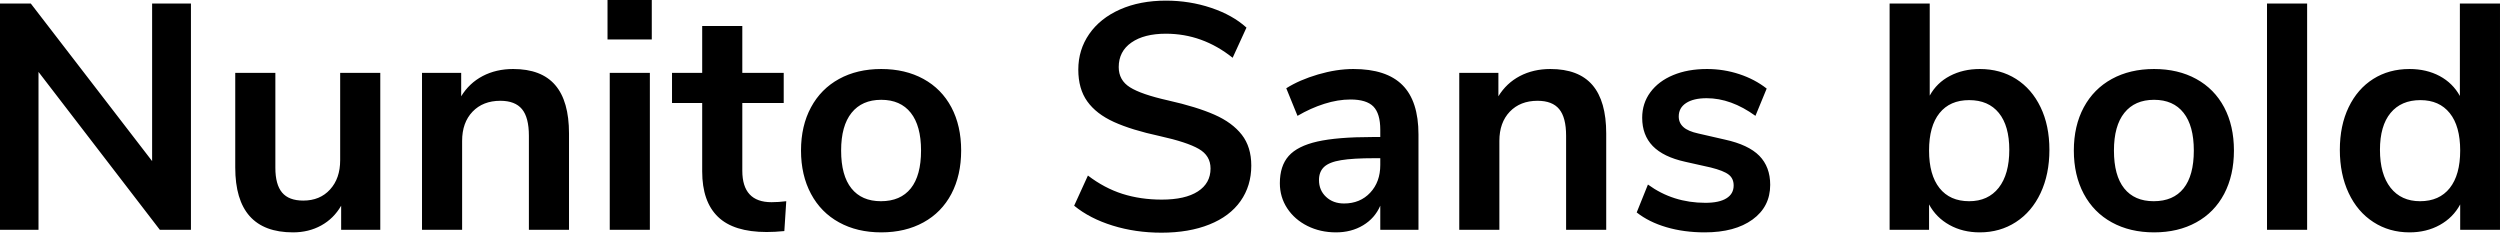 <svg xmlns="http://www.w3.org/2000/svg" viewBox="5.472 48.448 560.88 52.2"><path d="M39.60 84.59L39.60 49.24L48.31 49.24L48.31 100L41.33 100L14.11 64.58L14.11 100L5.47 100L5.47 49.24L12.38 49.24L39.60 84.59ZM81.79 64.79L90.79 64.79L90.79 100L82.01 100L82.01 94.60Q80.35 97.48 77.54 99.03Q74.74 100.58 71.21 100.58L71.21 100.58Q58.25 100.58 58.25 86.03L58.25 86.03L58.25 64.79L67.25 64.79L67.25 86.10Q67.25 89.85 68.76 91.65Q70.27 93.45 73.51 93.45L73.51 93.45Q77.26 93.45 79.52 90.96Q81.79 88.48 81.79 84.38L81.79 84.38L81.79 64.79ZM120.60 63.93Q126.94 63.93 130.03 67.53Q133.13 71.13 133.13 78.40L133.13 78.40L133.13 100L124.13 100L124.13 78.90Q124.13 74.80 122.58 72.93Q121.03 71.06 117.72 71.06L117.72 71.06Q113.83 71.06 111.49 73.50Q109.15 75.95 109.15 80.06L109.15 80.06L109.15 100L100.15 100L100.15 64.79L108.94 64.79L108.94 70.05Q110.74 67.10 113.76 65.51Q116.78 63.93 120.60 63.93L120.60 63.93ZM151.27 100L142.27 100L142.27 64.79L151.27 64.79L151.27 100ZM141.77 57.30L141.77 48.45L151.70 48.45L151.70 57.30L141.77 57.30ZM178.56 93.81Q180.14 93.81 181.87 93.59L181.87 93.59L181.44 100.29Q179.28 100.50 177.48 100.50L177.48 100.50Q170.06 100.50 166.54 97.08Q163.01 93.66 163.01 86.90L163.01 86.90L163.01 71.56L156.24 71.56L156.24 64.79L163.01 64.79L163.01 54.28L172.01 54.28L172.01 64.79L181.30 64.79L181.30 71.56L172.01 71.56L172.01 86.75Q172.01 93.81 178.56 93.81L178.56 93.81ZM203.18 100.58Q197.78 100.58 193.72 98.34Q189.65 96.11 187.42 91.94Q185.18 87.76 185.18 82.22L185.18 82.22Q185.18 76.67 187.42 72.53Q189.65 68.39 193.72 66.16Q197.78 63.93 203.18 63.93L203.18 63.93Q208.58 63.93 212.65 66.16Q216.72 68.39 218.92 72.53Q221.11 76.67 221.11 82.22L221.11 82.22Q221.11 87.76 218.92 91.94Q216.72 96.11 212.65 98.34Q208.58 100.58 203.18 100.58L203.18 100.58ZM203.11 93.59Q207.50 93.59 209.81 90.71Q212.11 87.83 212.11 82.22L212.11 82.22Q212.11 76.67 209.81 73.76Q207.50 70.84 203.18 70.84L203.18 70.84Q198.86 70.84 196.52 73.76Q194.18 76.67 194.18 82.22L194.18 82.22Q194.18 87.83 196.49 90.71Q198.79 93.59 203.11 93.59L203.11 93.59ZM266.04 100.65Q260.21 100.65 255.10 99.06Q249.98 97.48 246.46 94.60L246.46 94.60L249.55 87.83Q253.22 90.64 257.29 91.94Q261.36 93.23 266.11 93.23L266.11 93.23Q271.37 93.23 274.21 91.40Q277.06 89.56 277.06 86.25L277.06 86.25Q277.06 83.37 274.43 81.86Q271.80 80.34 265.68 78.98L265.68 78.98Q259.34 77.61 255.38 75.81Q251.42 74.01 249.41 71.20Q247.39 68.39 247.39 64.07L247.39 64.07Q247.39 59.61 249.84 56.08Q252.29 52.55 256.75 50.57Q261.22 48.59 267.05 48.59L267.05 48.59Q272.38 48.59 277.20 50.21Q282.02 51.83 285.12 54.64L285.12 54.64L282.02 61.41Q275.26 56.01 267.05 56.01L267.05 56.01Q262.15 56.01 259.31 57.99Q256.46 59.97 256.46 63.50L256.46 63.50Q256.46 66.45 258.98 68.03Q261.50 69.62 267.55 70.98L267.55 70.98Q273.96 72.42 277.96 74.19Q281.95 75.95 284.08 78.69Q286.20 81.42 286.20 85.60L286.20 85.60Q286.20 90.14 283.79 93.56Q281.38 96.98 276.80 98.81Q272.23 100.65 266.04 100.65L266.04 100.65ZM309.10 63.93Q316.51 63.93 320.11 67.53Q323.71 71.13 323.71 78.62L323.71 78.62L323.71 100L315.14 100L315.14 94.60Q313.92 97.41 311.29 98.99Q308.66 100.58 305.21 100.58L305.21 100.58Q301.68 100.58 298.80 99.14Q295.92 97.70 294.26 95.18Q292.61 92.66 292.61 89.56L292.61 89.56Q292.61 85.67 294.59 83.44Q296.57 81.21 301.03 80.20Q305.50 79.19 313.34 79.19L313.34 79.19L315.14 79.19L315.14 77.54Q315.14 73.94 313.60 72.35Q312.05 70.77 308.45 70.77L308.45 70.77Q305.64 70.77 302.58 71.74Q299.52 72.71 296.57 74.44L296.57 74.44L294.05 68.25Q297.00 66.38 301.18 65.15Q305.35 63.93 309.10 63.93L309.10 63.93ZM307.01 94.10Q310.61 94.10 312.88 91.68Q315.14 89.27 315.14 85.46L315.14 85.46L315.14 83.94L313.85 83.94Q309.02 83.94 306.36 84.38Q303.70 84.81 302.54 85.89Q301.39 86.97 301.39 88.84L301.39 88.84Q301.39 91.14 302.98 92.62Q304.56 94.10 307.01 94.10L307.01 94.10ZM353.30 63.93Q359.64 63.93 362.74 67.53Q365.83 71.13 365.83 78.40L365.83 78.40L365.83 100L356.83 100L356.83 78.90Q356.83 74.80 355.28 72.93Q353.74 71.06 350.42 71.06L350.42 71.06Q346.54 71.06 344.20 73.50Q341.86 75.95 341.86 80.06L341.86 80.06L341.86 100L332.86 100L332.86 64.79L341.64 64.79L341.64 70.05Q343.44 67.10 346.46 65.51Q349.49 63.93 353.30 63.93L353.30 63.93ZM387.94 100.58Q383.26 100.58 379.33 99.42Q375.41 98.27 372.67 96.11L372.67 96.11L375.19 89.85Q380.81 93.95 388.08 93.95L388.08 93.95Q391.18 93.95 392.80 92.94Q394.42 91.94 394.42 90.06L394.42 90.06Q394.42 88.48 393.30 87.62Q392.18 86.75 389.30 86.03L389.30 86.03L383.54 84.74Q378.65 83.66 376.27 81.21Q373.90 78.76 373.90 74.87L373.90 74.87Q373.90 71.63 375.73 69.15Q377.57 66.66 380.84 65.30Q384.12 63.93 388.44 63.93L388.44 63.93Q392.18 63.93 395.68 65.08Q399.17 66.23 401.83 68.32L401.83 68.32L399.31 74.44Q393.84 70.48 388.37 70.48L388.37 70.48Q385.42 70.48 383.76 71.56Q382.10 72.64 382.10 74.58L382.10 74.58Q382.10 76.02 383.15 76.96Q384.19 77.90 386.50 78.40L386.50 78.40L392.47 79.77Q397.73 80.92 400.18 83.40Q402.62 85.89 402.62 89.92L402.62 89.92Q402.62 94.82 398.66 97.70Q394.70 100.58 387.94 100.58L387.94 100.58ZM449.64 63.93Q454.25 63.93 457.78 66.16Q461.30 68.39 463.28 72.50Q465.26 76.60 465.26 82.07L465.26 82.07Q465.26 87.54 463.28 91.76Q461.30 95.97 457.74 98.27Q454.18 100.58 449.64 100.58L449.64 100.58Q445.82 100.58 442.84 98.92Q439.85 97.26 438.26 94.31L438.26 94.31L438.26 100L429.41 100L429.41 49.24L438.41 49.24L438.41 69.90Q439.99 67.02 442.94 65.48Q445.90 63.93 449.64 63.93L449.64 63.93ZM447.26 93.59Q451.51 93.59 453.89 90.57Q456.26 87.54 456.26 82.07L456.26 82.07Q456.26 76.67 453.92 73.79Q451.58 70.91 447.26 70.91L447.26 70.91Q442.94 70.91 440.60 73.83Q438.26 76.74 438.26 82.22L438.26 82.22Q438.26 87.69 440.60 90.64Q442.94 93.59 447.26 93.59L447.26 93.59ZM488.74 100.58Q483.34 100.58 479.27 98.34Q475.20 96.11 472.97 91.94Q470.74 87.76 470.74 82.22L470.74 82.22Q470.74 76.67 472.97 72.53Q475.20 68.39 479.27 66.16Q483.34 63.93 488.74 63.93L488.74 63.93Q494.14 63.93 498.20 66.16Q502.27 68.39 504.47 72.53Q506.66 76.67 506.66 82.22L506.66 82.22Q506.66 87.76 504.47 91.94Q502.27 96.11 498.20 98.34Q494.14 100.58 488.74 100.58L488.74 100.58ZM488.66 93.59Q493.06 93.59 495.36 90.71Q497.66 87.83 497.66 82.22L497.66 82.22Q497.66 76.67 495.36 73.76Q493.06 70.84 488.74 70.84L488.74 70.84Q484.42 70.84 482.08 73.76Q479.74 76.67 479.74 82.22L479.74 82.22Q479.74 87.83 482.04 90.71Q484.34 93.59 488.66 93.59L488.66 93.59ZM523.08 100L514.08 100L514.08 49.24L523.08 49.24L523.08 100ZM557.35 49.24L566.35 49.24L566.35 100L557.42 100L557.42 94.31Q555.84 97.26 552.85 98.92Q549.86 100.58 546.05 100.58L546.05 100.58Q541.51 100.58 537.95 98.27Q534.38 95.97 532.40 91.76Q530.42 87.54 530.42 82.07L530.42 82.07Q530.42 76.60 532.40 72.50Q534.38 68.39 537.91 66.16Q541.44 63.93 546.05 63.93L546.05 63.93Q549.86 63.93 552.82 65.51Q555.77 67.10 557.35 69.98L557.35 69.98L557.35 49.24ZM548.42 93.59Q552.74 93.59 555.08 90.64Q557.42 87.69 557.42 82.22L557.42 82.22Q557.42 76.74 555.08 73.83Q552.74 70.91 548.50 70.91L548.50 70.91Q544.18 70.91 541.80 73.79Q539.42 76.67 539.42 82.07L539.42 82.07Q539.42 87.54 541.80 90.57Q544.18 93.59 548.42 93.59L548.42 93.59Z"/></svg>